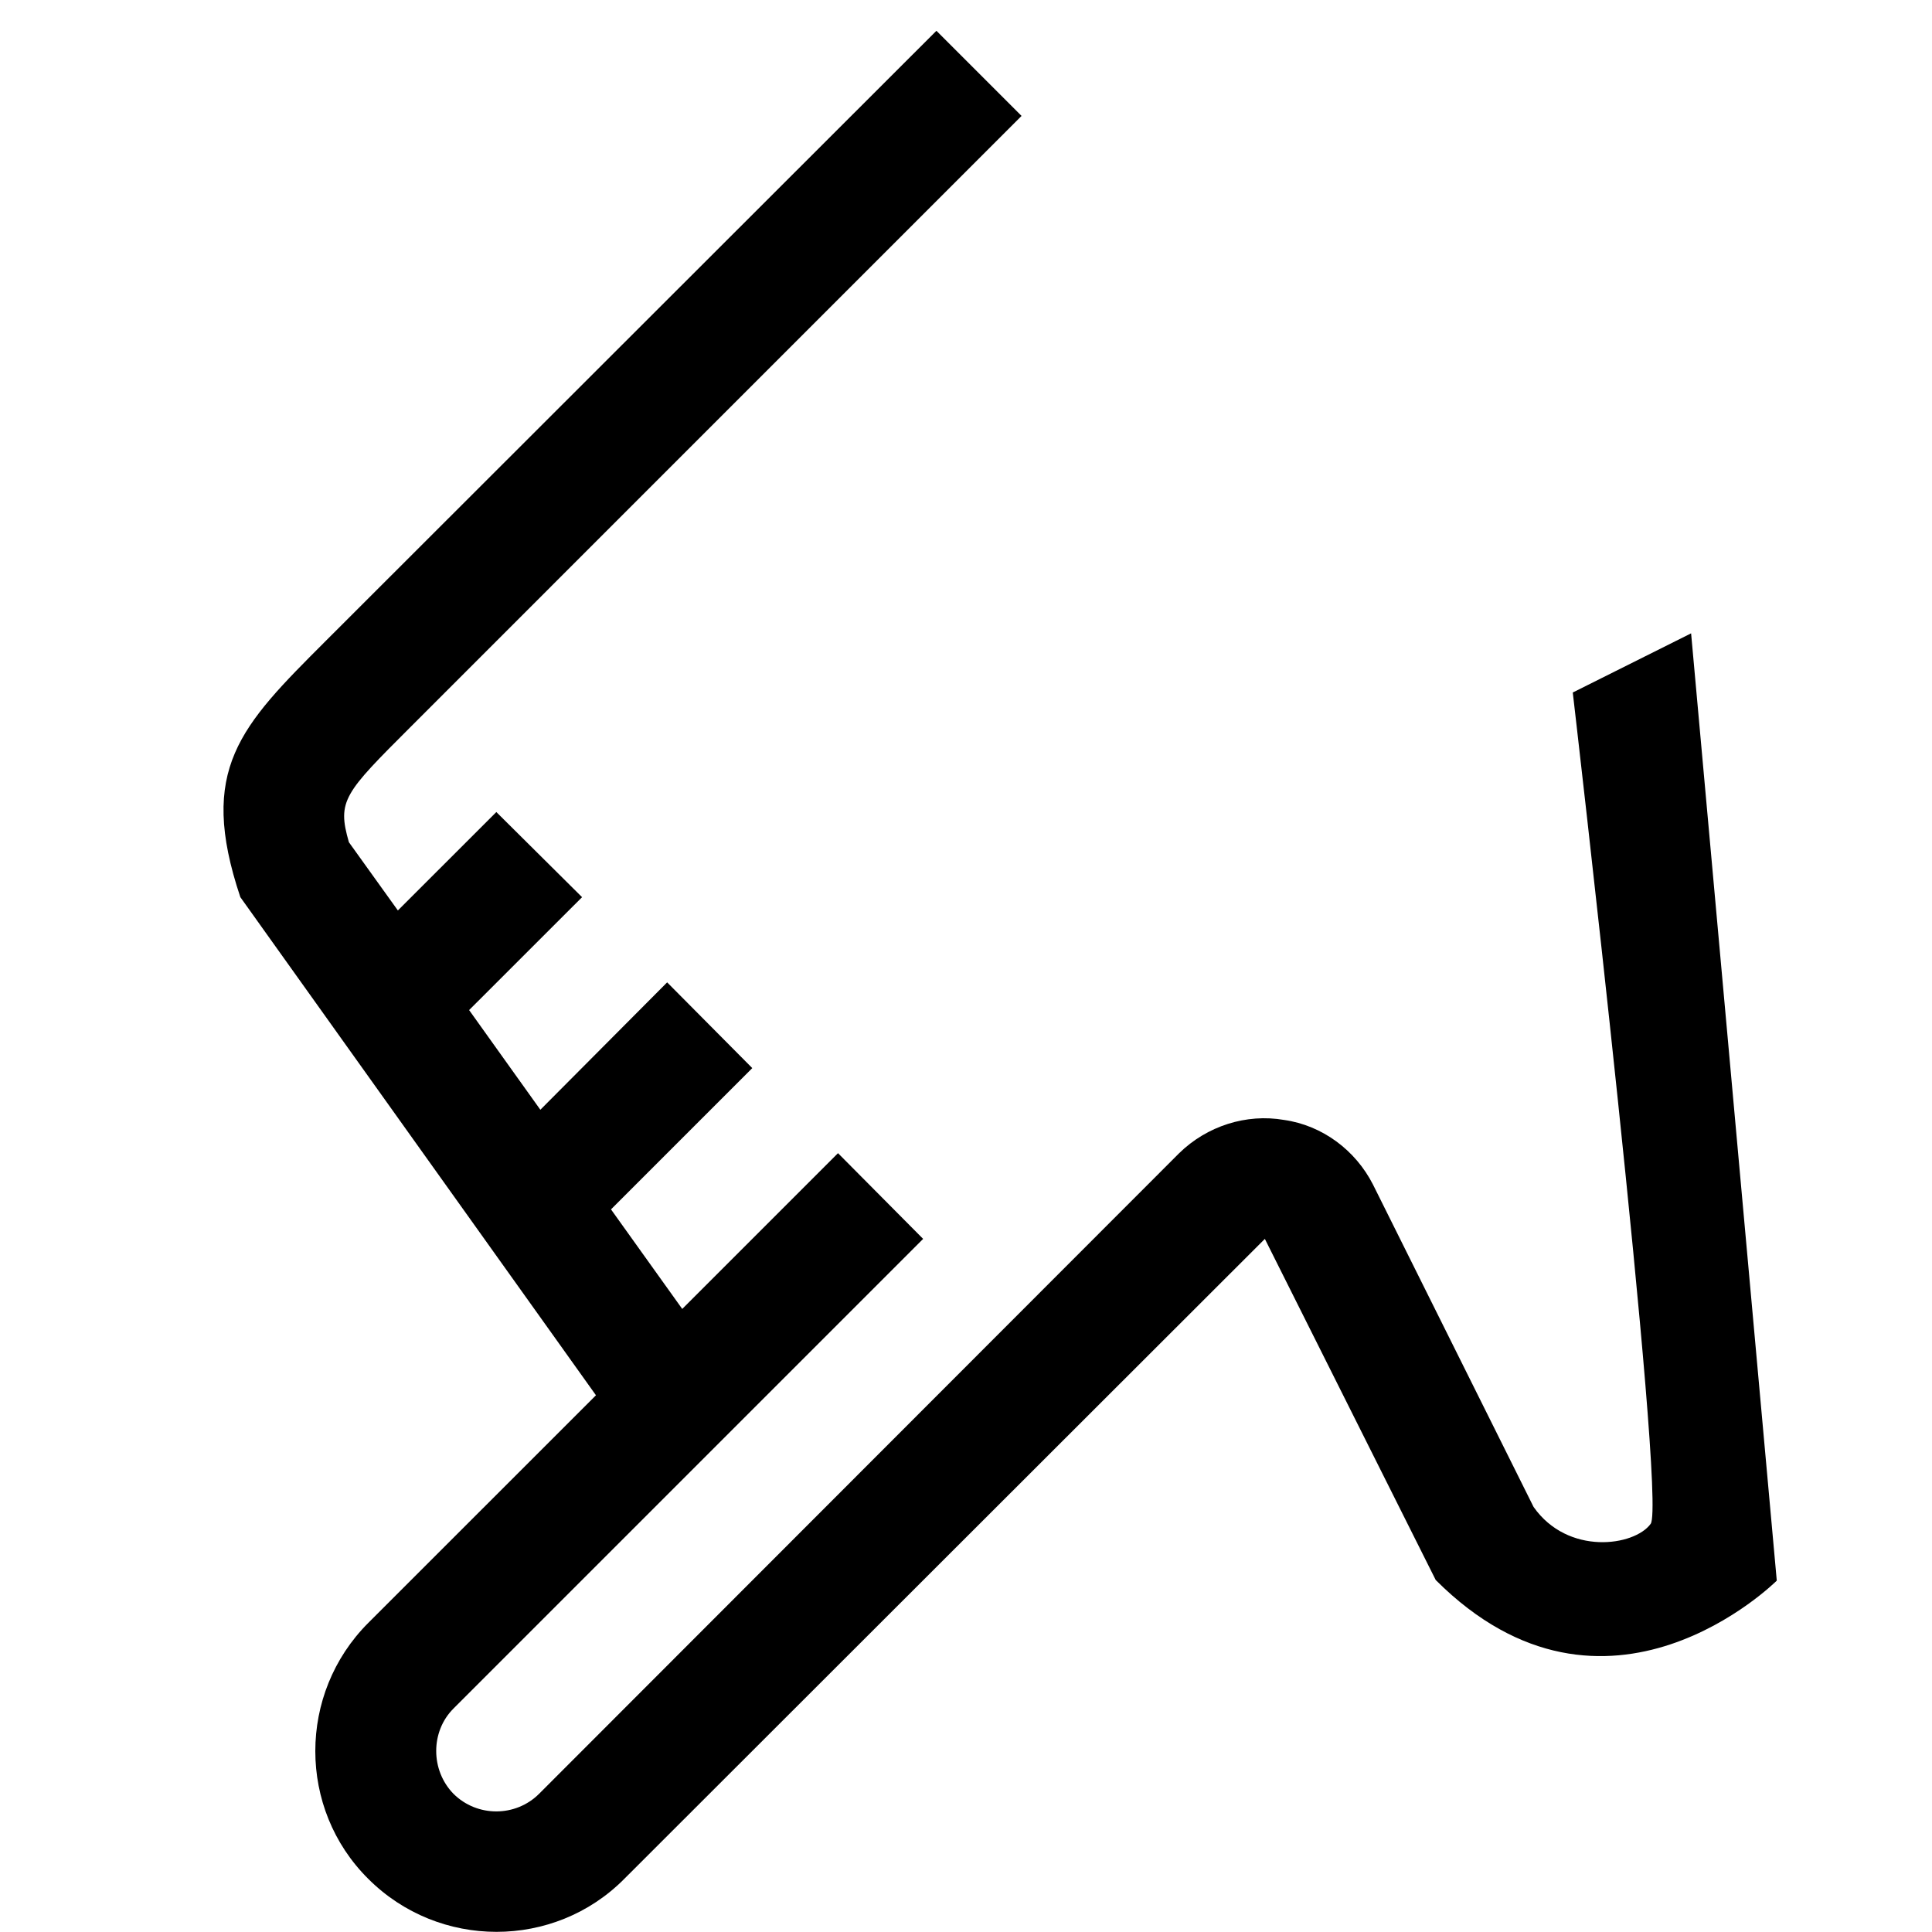 <?xml version="1.0" encoding="utf-8"?>
<!-- Generator: Adobe Illustrator 16.0.0, SVG Export Plug-In . SVG Version: 6.00 Build 0)  -->
<!DOCTYPE svg PUBLIC "-//W3C//DTD SVG 1.1//EN" "http://www.w3.org/Graphics/SVG/1.1/DTD/svg11.dtd">
<svg xmlns="http://www.w3.org/2000/svg" xmlns:xlink="http://www.w3.org/1999/xlink" version="1.1" id="Capa_1" x="0px" y="0px" width="32px" height="32px" viewBox="0 0 32 32" enable-background="new 0 0 32 32" xml:space="preserve">
<g>
	<g>
		<path d="M28.01,10.49l-1.96,0.98c0,0,1.561,13.41,1.29,13.77c-0.27,0.37-1.37,0.529-1.939-0.28l-2.66-5.34    c-0.29-0.57-0.84-0.98-1.471-1.07c-0.63-0.109-1.279,0.101-1.739,0.55L8.93,29.71c-0.39,0.39-1.029,0.39-1.42,0    c-0.38-0.39-0.38-1.03,0-1.41l7.78-7.78l-1.41-1.42l-2.58,2.58l-1.18-1.649l2.34-2.34l-1.41-1.42l-2.1,2.11L7.77,16.73l1.871-1.87    l-1.42-1.41L6.59,15.08l-0.811-1.13C5.58,13.26,5.7,13.14,6.811,12.03L16.92,1.92l-1.41-1.41L5.391,10.62    c-1.41,1.41-2.121,2.12-1.41,4.24l5.89,8.25L6.1,26.88c-1.17,1.17-1.17,3.08,0,4.24c1.17,1.17,3.08,1.17,4.24,0L20.95,20.52    l2.83,5.65c2.83,2.83,5.649,0.01,5.649,0.01L28.01,10.49z"/>
	</g>
</g>
<rect x="43" y="8" fill="none" width="16" height="16"/>
</svg>
